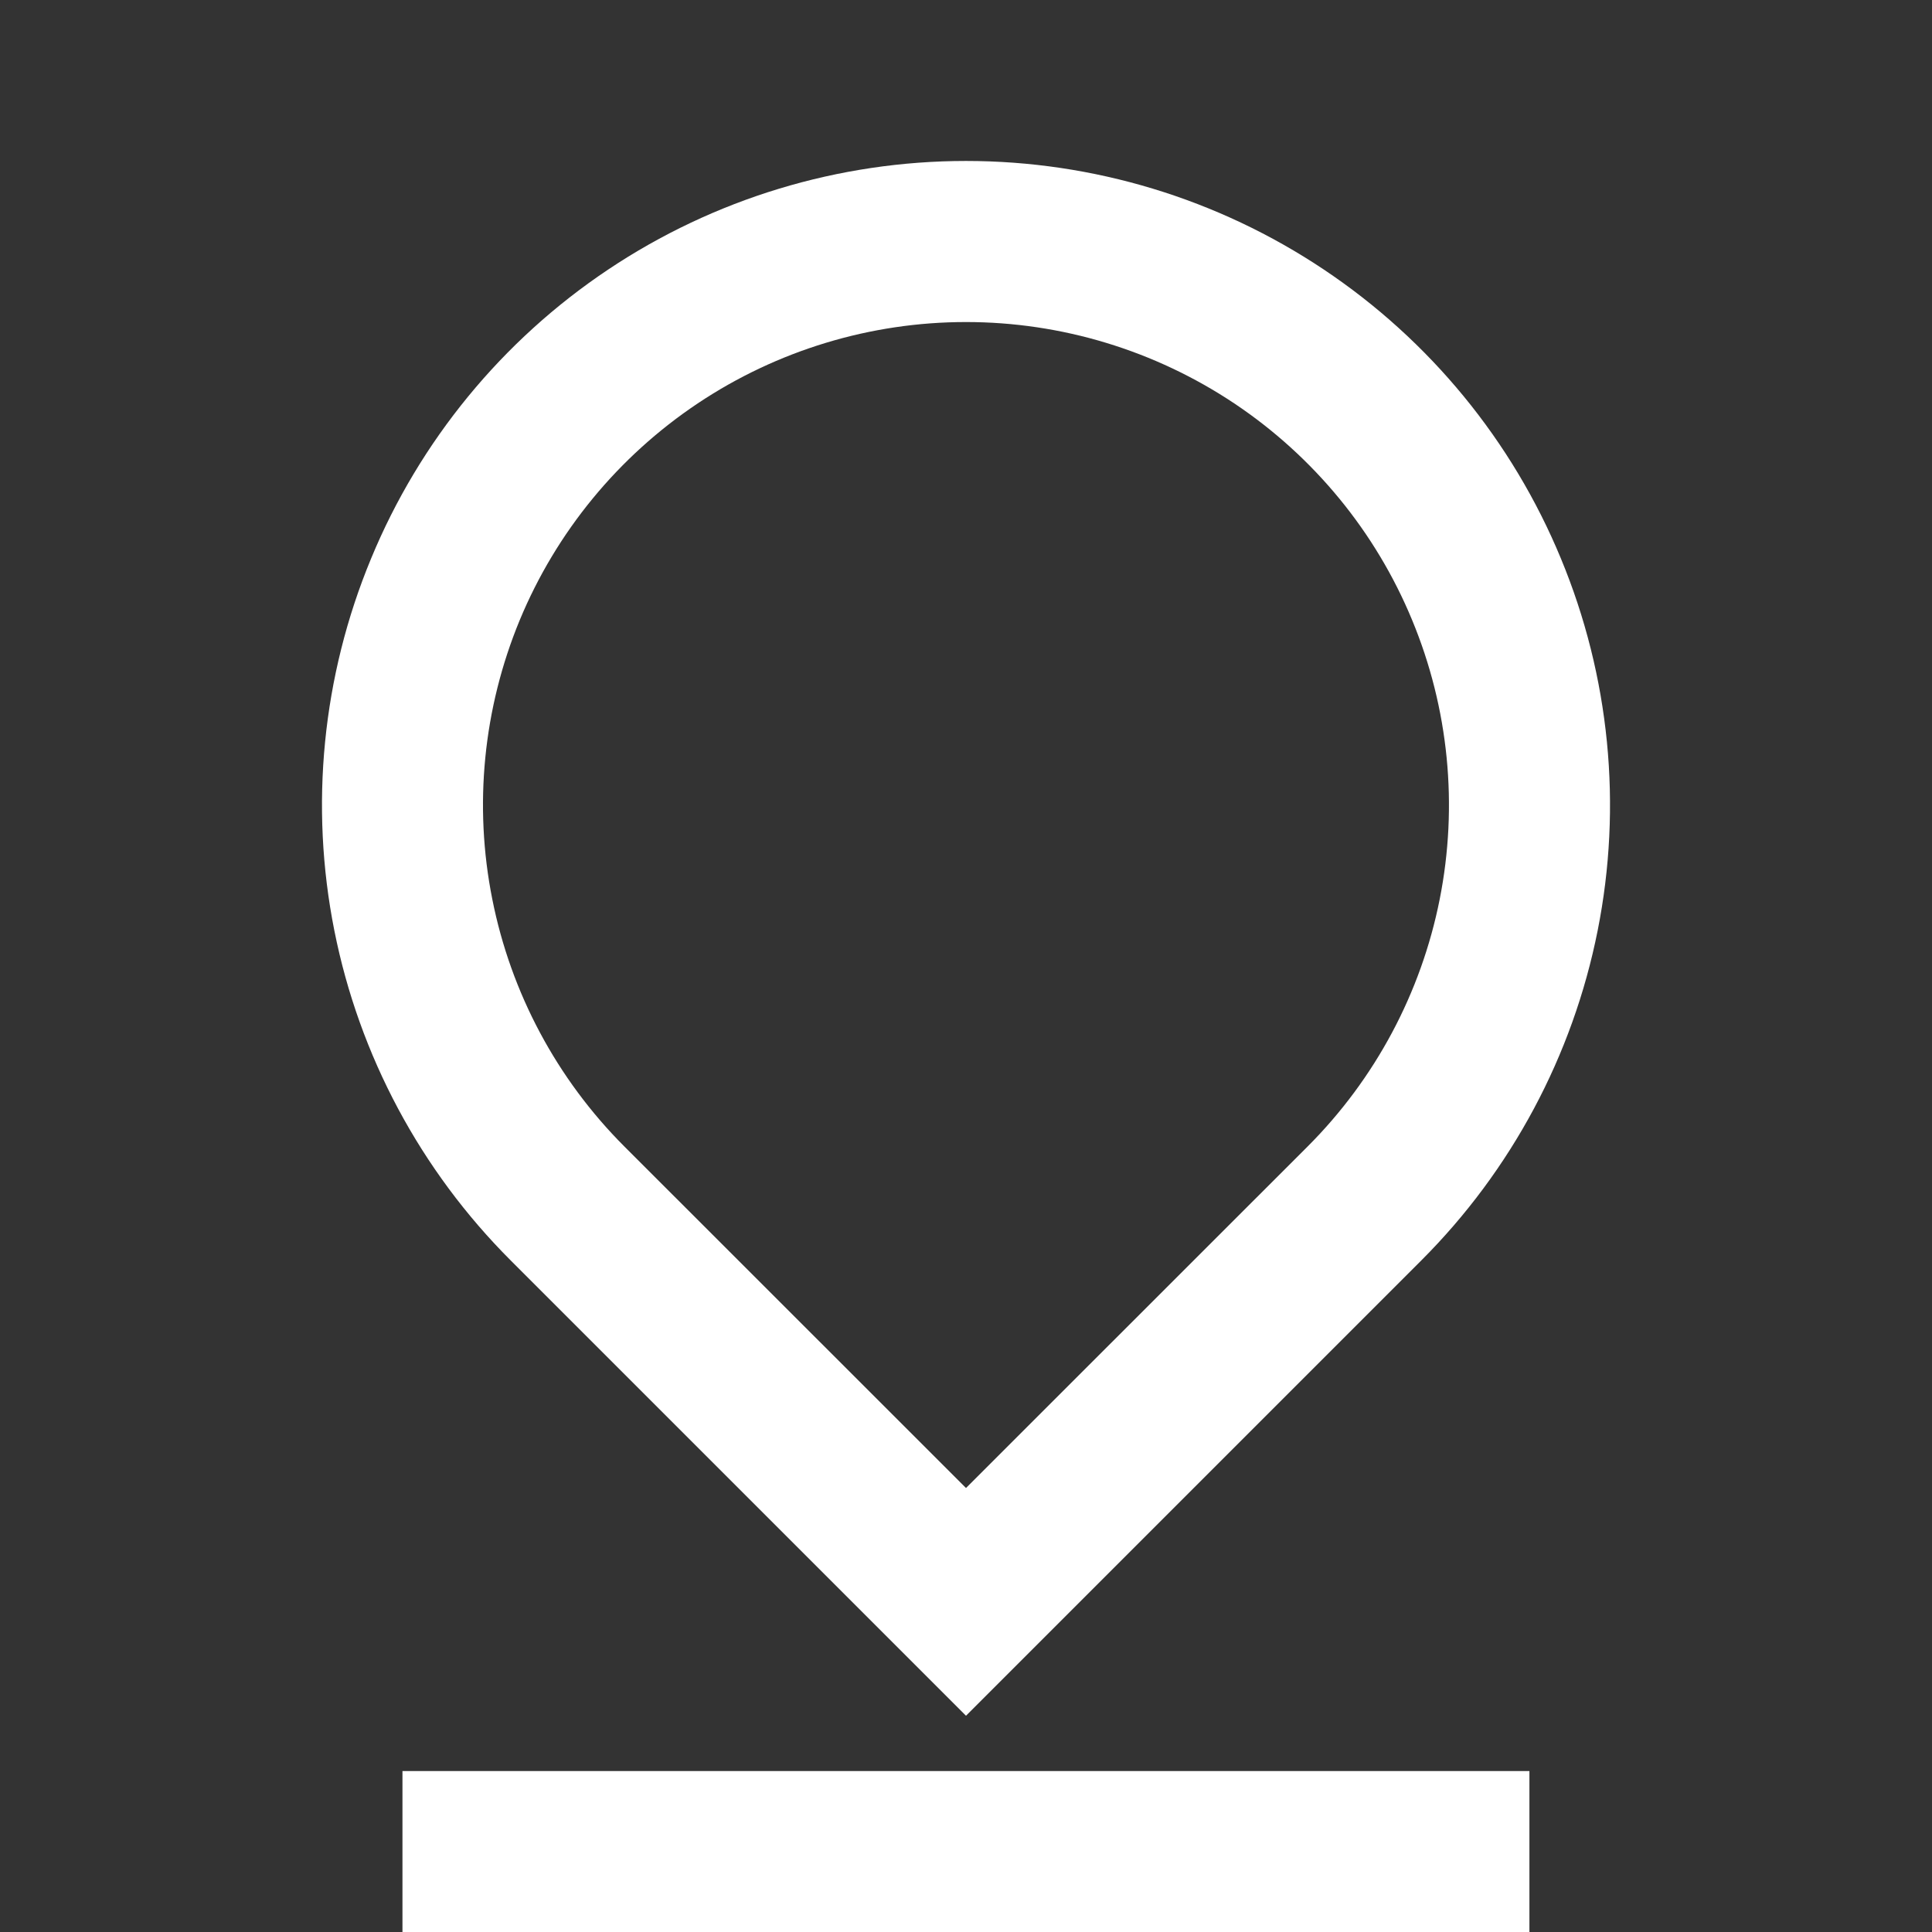<svg width="16" height="16" viewBox="0 0 16 16" fill="none" xmlns="http://www.w3.org/2000/svg">
<rect x="0" y="0" width="16" height="16" fill="#333333" stroke="none"/>
<path d="M8 12.323L10.829 9.495C11.388 8.936 11.769 8.223 11.923 7.447C12.077 6.671 11.998 5.867 11.695 5.136C11.393 4.405 10.88 3.781 10.222 3.341C9.564 2.902 8.791 2.667 8 2.667C7.209 2.667 6.435 2.902 5.778 3.341C5.12 3.781 4.607 4.405 4.304 5.136C4.002 5.867 3.922 6.671 4.077 7.447C4.231 8.223 4.612 8.936 5.171 9.495L8 12.323ZM11.771 10.438L8 14.209L4.229 10.438C3.483 9.692 2.975 8.742 2.769 7.707C2.563 6.673 2.669 5.6 3.073 4.626C3.476 3.651 4.16 2.818 5.037 2.232C5.914 1.646 6.945 1.333 8 1.333C9.055 1.333 10.086 1.646 10.963 2.232C11.84 2.818 12.524 3.651 12.927 4.626C13.331 5.6 13.437 6.673 13.231 7.707C13.025 8.742 12.517 9.692 11.771 10.438ZM3.333 14.667H12.666V16H3.333V14.667Z" fill="white"/>
</svg>
